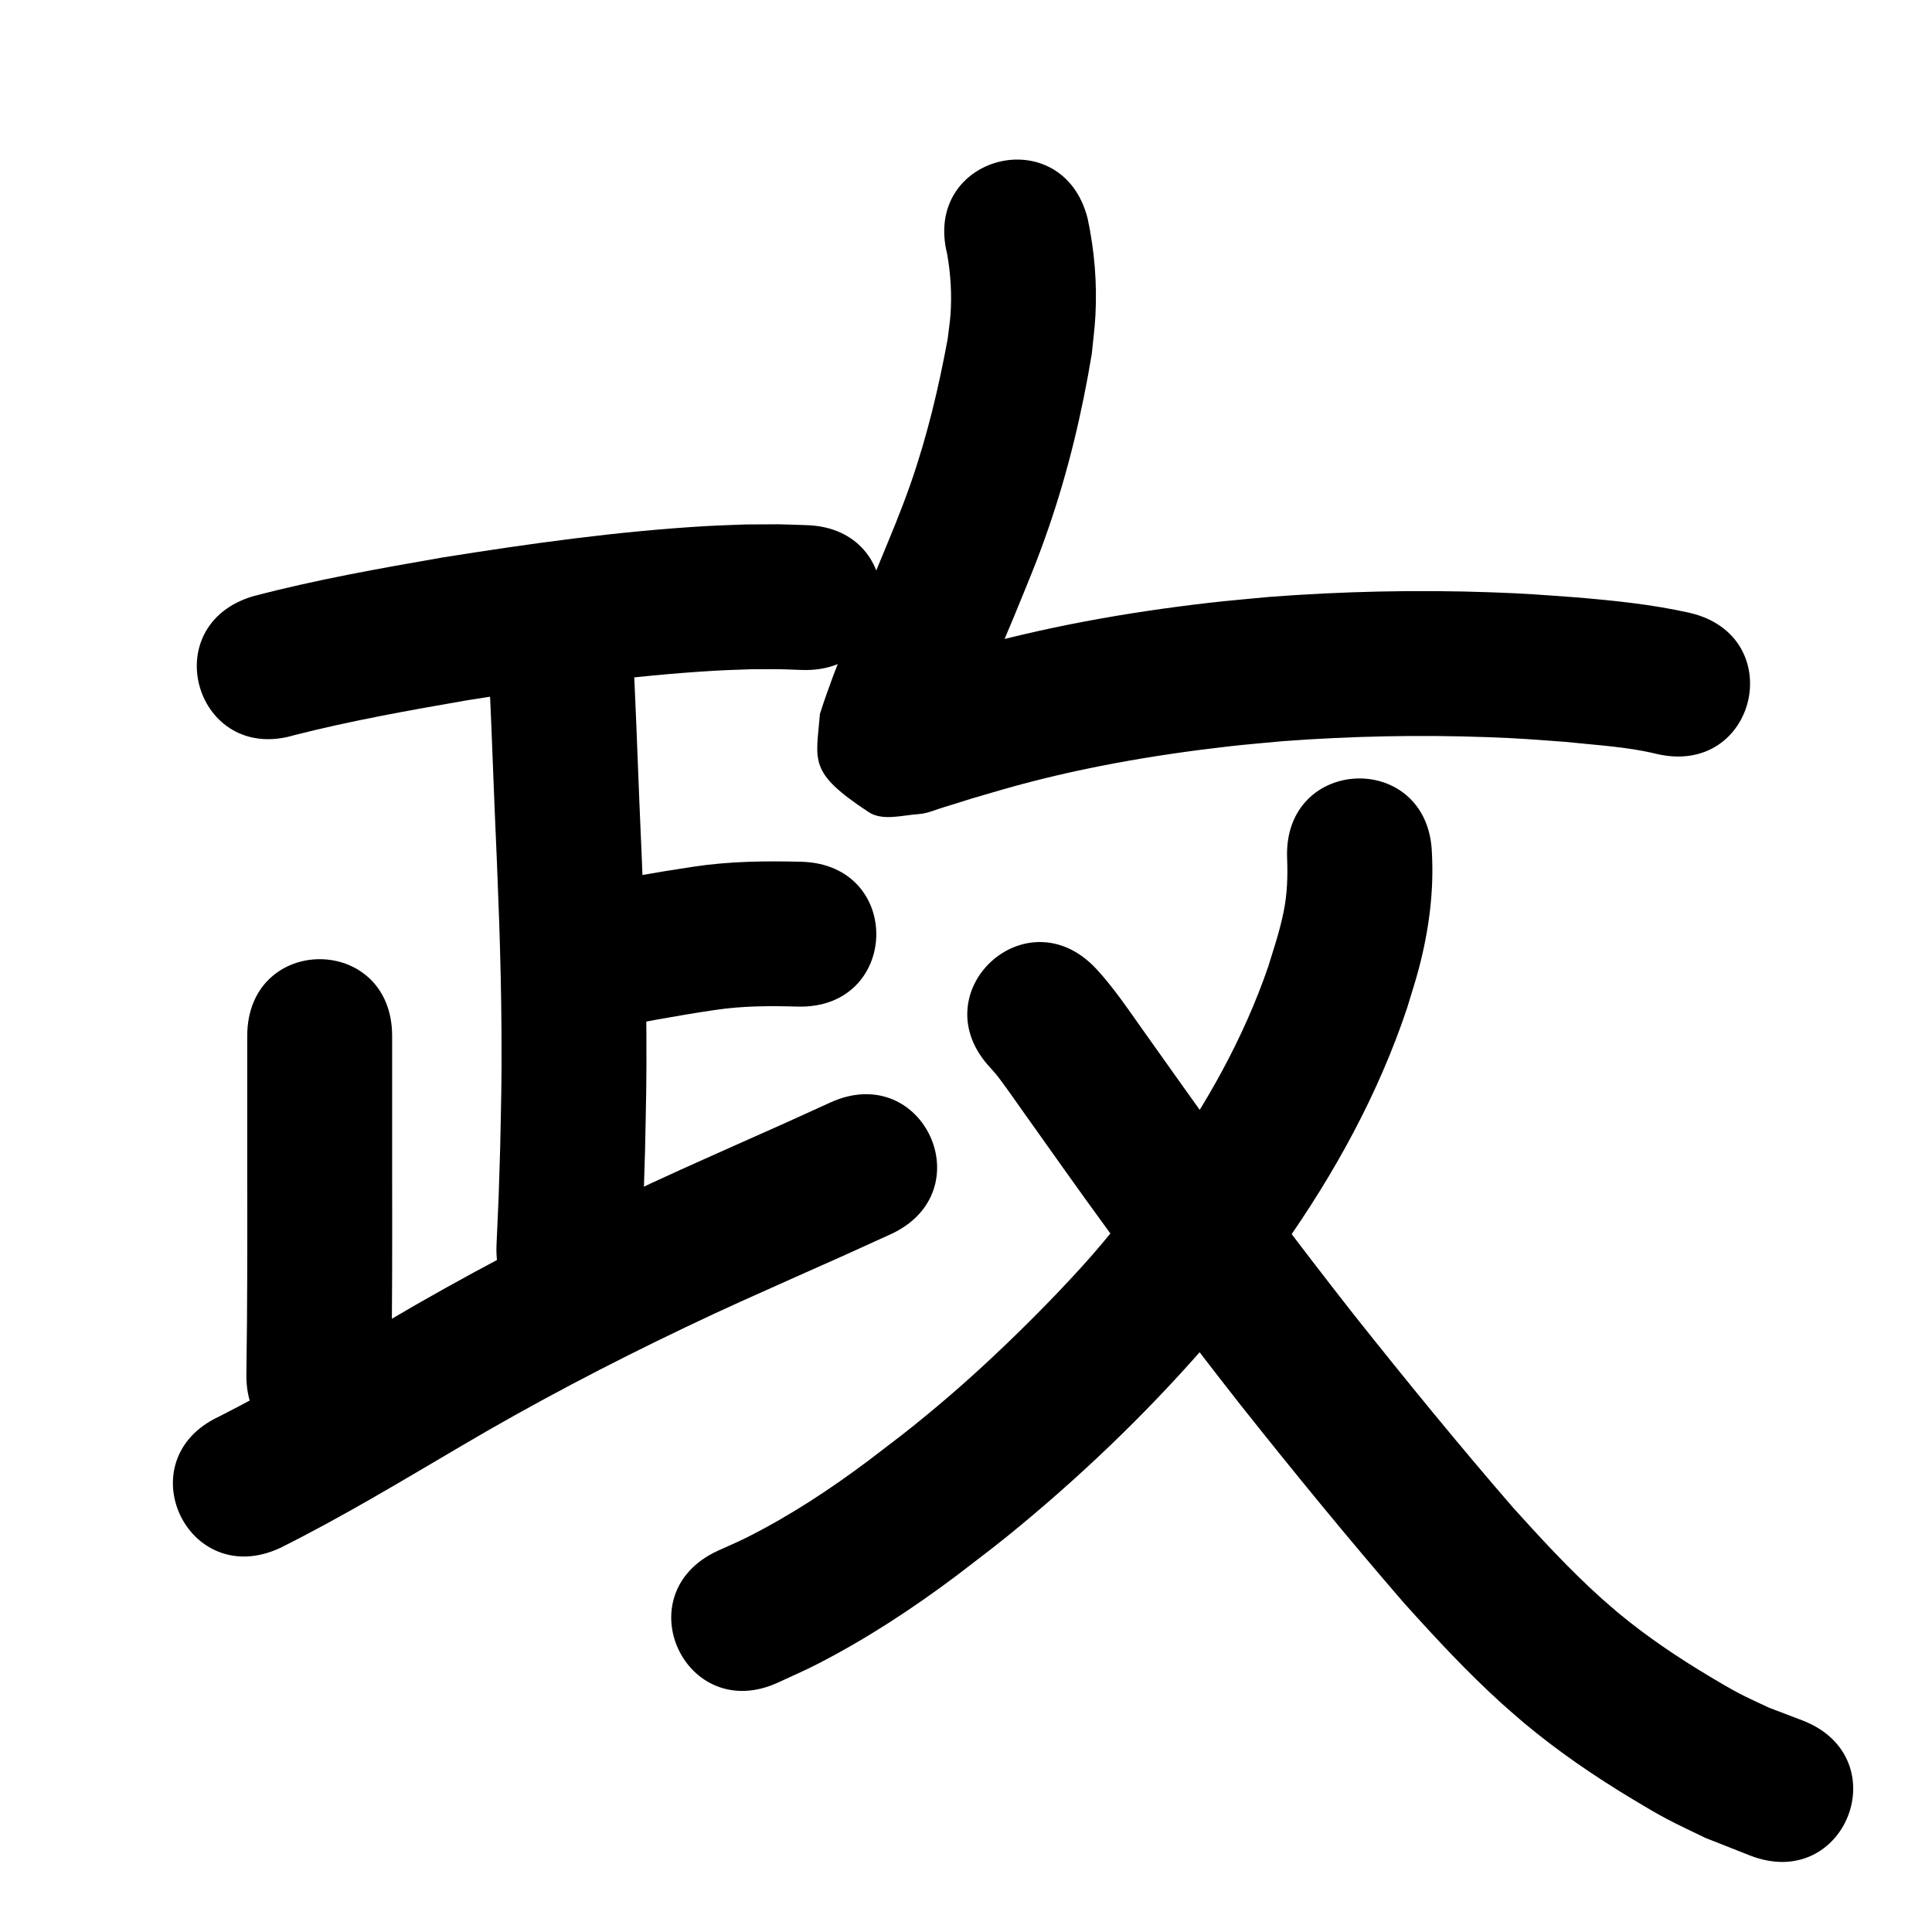 <?xml version="1.0" ?>
<svg xmlns="http://www.w3.org/2000/svg" viewBox="0 0 1000 1000">
<path d="m 152.375,380.503 c 29.579,-7.536 59.663,-12.868 89.718,-18.092 42.555,-6.733 85.335,-12.793 128.383,-15.274 6.142,-0.354 12.295,-0.491 18.443,-0.737 18.628,-0.021 9.881,-0.187 26.243,0.377 53.005,1.719 55.436,-73.242 2.431,-74.961 v 0 c -19.966,-0.614 -9.385,-0.454 -31.746,-0.353 -6.948,0.291 -13.902,0.466 -20.845,0.874 -45.522,2.677 -90.769,9.022 -135.769,16.185 -32.964,5.745 -65.988,11.581 -98.364,20.131 -50.806,15.208 -29.299,87.058 21.507,71.85 z"/>
<path d="m 252.515,336.774 c 1.429,27.035 2.405,54.09 3.474,81.141 1.715,38.999 3.391,78.006 3.586,117.05 0.132,26.392 -0.159,33.008 -0.681,59.077 -1.076,34.229 -0.435,17.452 -1.897,50.33 -2.349,52.981 72.578,56.303 74.926,3.322 v 0 c 1.509,-34.137 0.849,-16.749 1.956,-52.164 0.535,-27.211 0.835,-34.039 0.689,-61.578 -0.211,-39.692 -1.889,-79.348 -3.638,-118.995 -1.071,-27.108 -2.047,-54.219 -3.481,-81.31 -2.213,-52.987 -77.147,-49.858 -74.935,3.129 z"/>
<path d="m 311.14,533.259 c 19.591,-3.919 39.212,-7.575 58.979,-10.499 14.136,-2.124 28.414,-2.179 42.659,-1.746 53.013,1.44 55.051,-73.532 2.037,-74.972 v 0 c -18.614,-0.461 -37.264,-0.259 -55.724,2.534 -20.186,3.014 -40.258,6.607 -60.254,10.7 -52.315,8.7 -40.012,82.684 12.303,73.984 z"/>
<path d="m 127.971,536.251 c 0,23.748 0,47.496 0,71.244 0.051,34.568 0.094,69.132 -0.444,103.696 -0.823,53.027 74.168,54.19 74.991,1.163 v 0 c 0.54,-34.952 0.51,-69.904 0.453,-104.86 0,-23.748 0,-47.496 0,-71.244 0,-53.033 -75,-53.033 -75,0 z"/>
<path d="m 144.978,801.227 c 32.09,-15.993 62.81,-34.595 93.711,-52.736 37.611,-22.216 76.336,-42.492 115.745,-61.319 22.353,-10.679 34.506,-15.961 56.911,-25.993 33.472,-14.9 16.974,-7.477 49.497,-22.259 48.279,-21.946 17.243,-90.223 -31.036,-68.277 v 0 c -32.04,14.566 -15.669,7.198 -49.12,22.089 -23.513,10.536 -35.759,15.855 -59.266,27.097 -41.093,19.654 -81.468,40.827 -120.701,63.984 -28.812,16.915 -57.455,34.239 -87.266,49.362 -48.12,22.292 -16.595,90.344 31.525,68.053 z"/>
<path d="m 490.251,131.482 c 1.792,10.267 2.478,20.804 1.736,31.215 -0.307,4.299 -0.997,8.562 -1.495,12.842 -4.662,25.257 -10.626,50.34 -19.098,74.612 -5.221,14.957 -9.984,26.01 -15.985,40.628 -10.687,26.077 -22.404,51.834 -31.014,78.704 -1.949,24.563 -6.379,30.089 25.191,50.837 7.213,4.74 17.259,1.643 25.87,1.063 4.669,-0.315 9.047,-2.402 13.538,-3.718 4.523,-1.326 8.999,-2.804 13.499,-4.207 5.374,-1.574 10.747,-3.147 16.121,-4.721 38.368,-11.033 77.843,-17.896 117.477,-22.418 9.253,-1.056 18.539,-1.792 27.809,-2.687 35.232,-2.615 70.599,-3.368 105.906,-2.087 17.513,0.635 23.288,1.197 40.17,2.424 15.9,1.709 32.05,2.481 47.639,6.296 51.67,11.947 68.565,-61.126 16.895,-73.072 v 0 c -19.451,-4.366 -39.29,-6.374 -59.137,-8.029 -18.409,-1.319 -24.723,-1.927 -43.805,-2.598 -38.322,-1.347 -76.709,-0.499 -114.942,2.42 -10.124,0.994 -20.266,1.818 -30.371,2.982 -43.448,5.004 -86.688,12.69 -128.744,24.8 -5.785,1.698 -11.583,3.355 -17.356,5.095 -4.133,1.246 -8.254,2.535 -12.361,3.862 -1.657,0.535 -6.475,0.921 -4.931,1.724 4.278,2.224 10.69,-0.31 14.136,3.062 24.595,24.064 22.561,21.657 18.944,41.464 2.416,-7.961 5.491,-15.704 8.532,-23.445 6.503,-16.554 13.443,-32.93 20.337,-49.323 7.061,-17.276 11.917,-28.494 18.052,-46.32 10.026,-29.131 17.194,-59.222 22.225,-89.596 0.631,-6.584 1.527,-13.148 1.892,-19.752 0.929,-16.81 -0.475,-33.834 -3.98,-50.285 -12.889,-51.443 -85.641,-33.214 -72.751,18.228 z"/>
<path d="m 666.2,444.088 c 0.386,9.305 0.09,18.614 -1.785,27.768 -2.157,10.529 -4.72,17.822 -7.949,28.348 -12.742,37.166 -32.16,71.646 -54.911,103.569 -5.596,7.853 -11.572,15.428 -17.358,23.142 -6.394,7.682 -12.583,15.54 -19.183,23.047 -13.161,14.97 -29.501,31.679 -43.865,45.442 -16.513,15.821 -30.189,27.94 -47.955,42.287 -7.792,6.292 -15.85,12.247 -23.775,18.371 -19.751,14.798 -40.411,28.393 -62.467,39.517 -5.121,2.583 -10.421,4.793 -15.632,7.189 -48.081,22.376 -16.437,90.373 31.644,67.997 v 0 c 6.647,-3.122 13.407,-6.016 19.942,-9.366 25.517,-13.083 49.528,-28.825 72.435,-46.04 8.741,-6.783 17.629,-13.379 26.222,-20.349 36.048,-29.243 70.624,-62.194 101.172,-97.16 7.409,-8.481 14.356,-17.354 21.534,-26.031 6.517,-8.746 13.257,-17.331 19.552,-26.238 26.937,-38.109 49.619,-79.364 64.448,-123.714 2.047,-6.875 4.322,-13.687 6.142,-20.625 5.164,-19.685 7.841,-39.595 6.737,-59.935 -1.967,-52.997 -76.916,-50.214 -74.948,2.782 z"/>
<path d="m 512.611,552.674 c 2.439,2.753 2.744,3.007 5.268,6.37 3.296,4.392 9.234,12.878 11.993,16.773 11.436,16.146 8.129,11.478 20.435,28.756 29.445,41.482 60.034,82.124 91.417,122.155 27.637,34.825 55.78,69.255 84.88,102.869 16.273,18.099 32.859,36.018 50.936,52.352 3.662,3.309 7.44,6.488 11.159,9.732 17.667,14.785 36.762,27.819 56.496,39.68 5.755,3.459 11.515,6.925 17.446,10.074 6.631,3.521 13.479,6.617 20.219,9.925 7.676,3.027 15.352,6.054 23.028,9.08 49.434,19.204 76.593,-50.705 27.159,-69.91 v 0 c -5.805,-2.21 -11.61,-4.421 -17.415,-6.631 -5.189,-2.487 -10.474,-4.782 -15.567,-7.46 -5.142,-2.704 -10.129,-5.695 -15.115,-8.675 -16.398,-9.801 -32.327,-20.507 -47.055,-32.694 -3.033,-2.624 -6.116,-5.192 -9.099,-7.873 -16.172,-14.539 -30.937,-30.576 -45.496,-46.697 -28.313,-32.685 -55.664,-66.19 -82.557,-100.05 -30.68,-39.118 -60.568,-78.846 -89.348,-119.387 -14.256,-20.015 -7.185,-10.061 -20.319,-28.593 -7.552,-10.655 -14.891,-21.56 -23.807,-31.151 -36.315,-38.649 -90.973,12.707 -54.658,51.357 z"/>
</svg>

